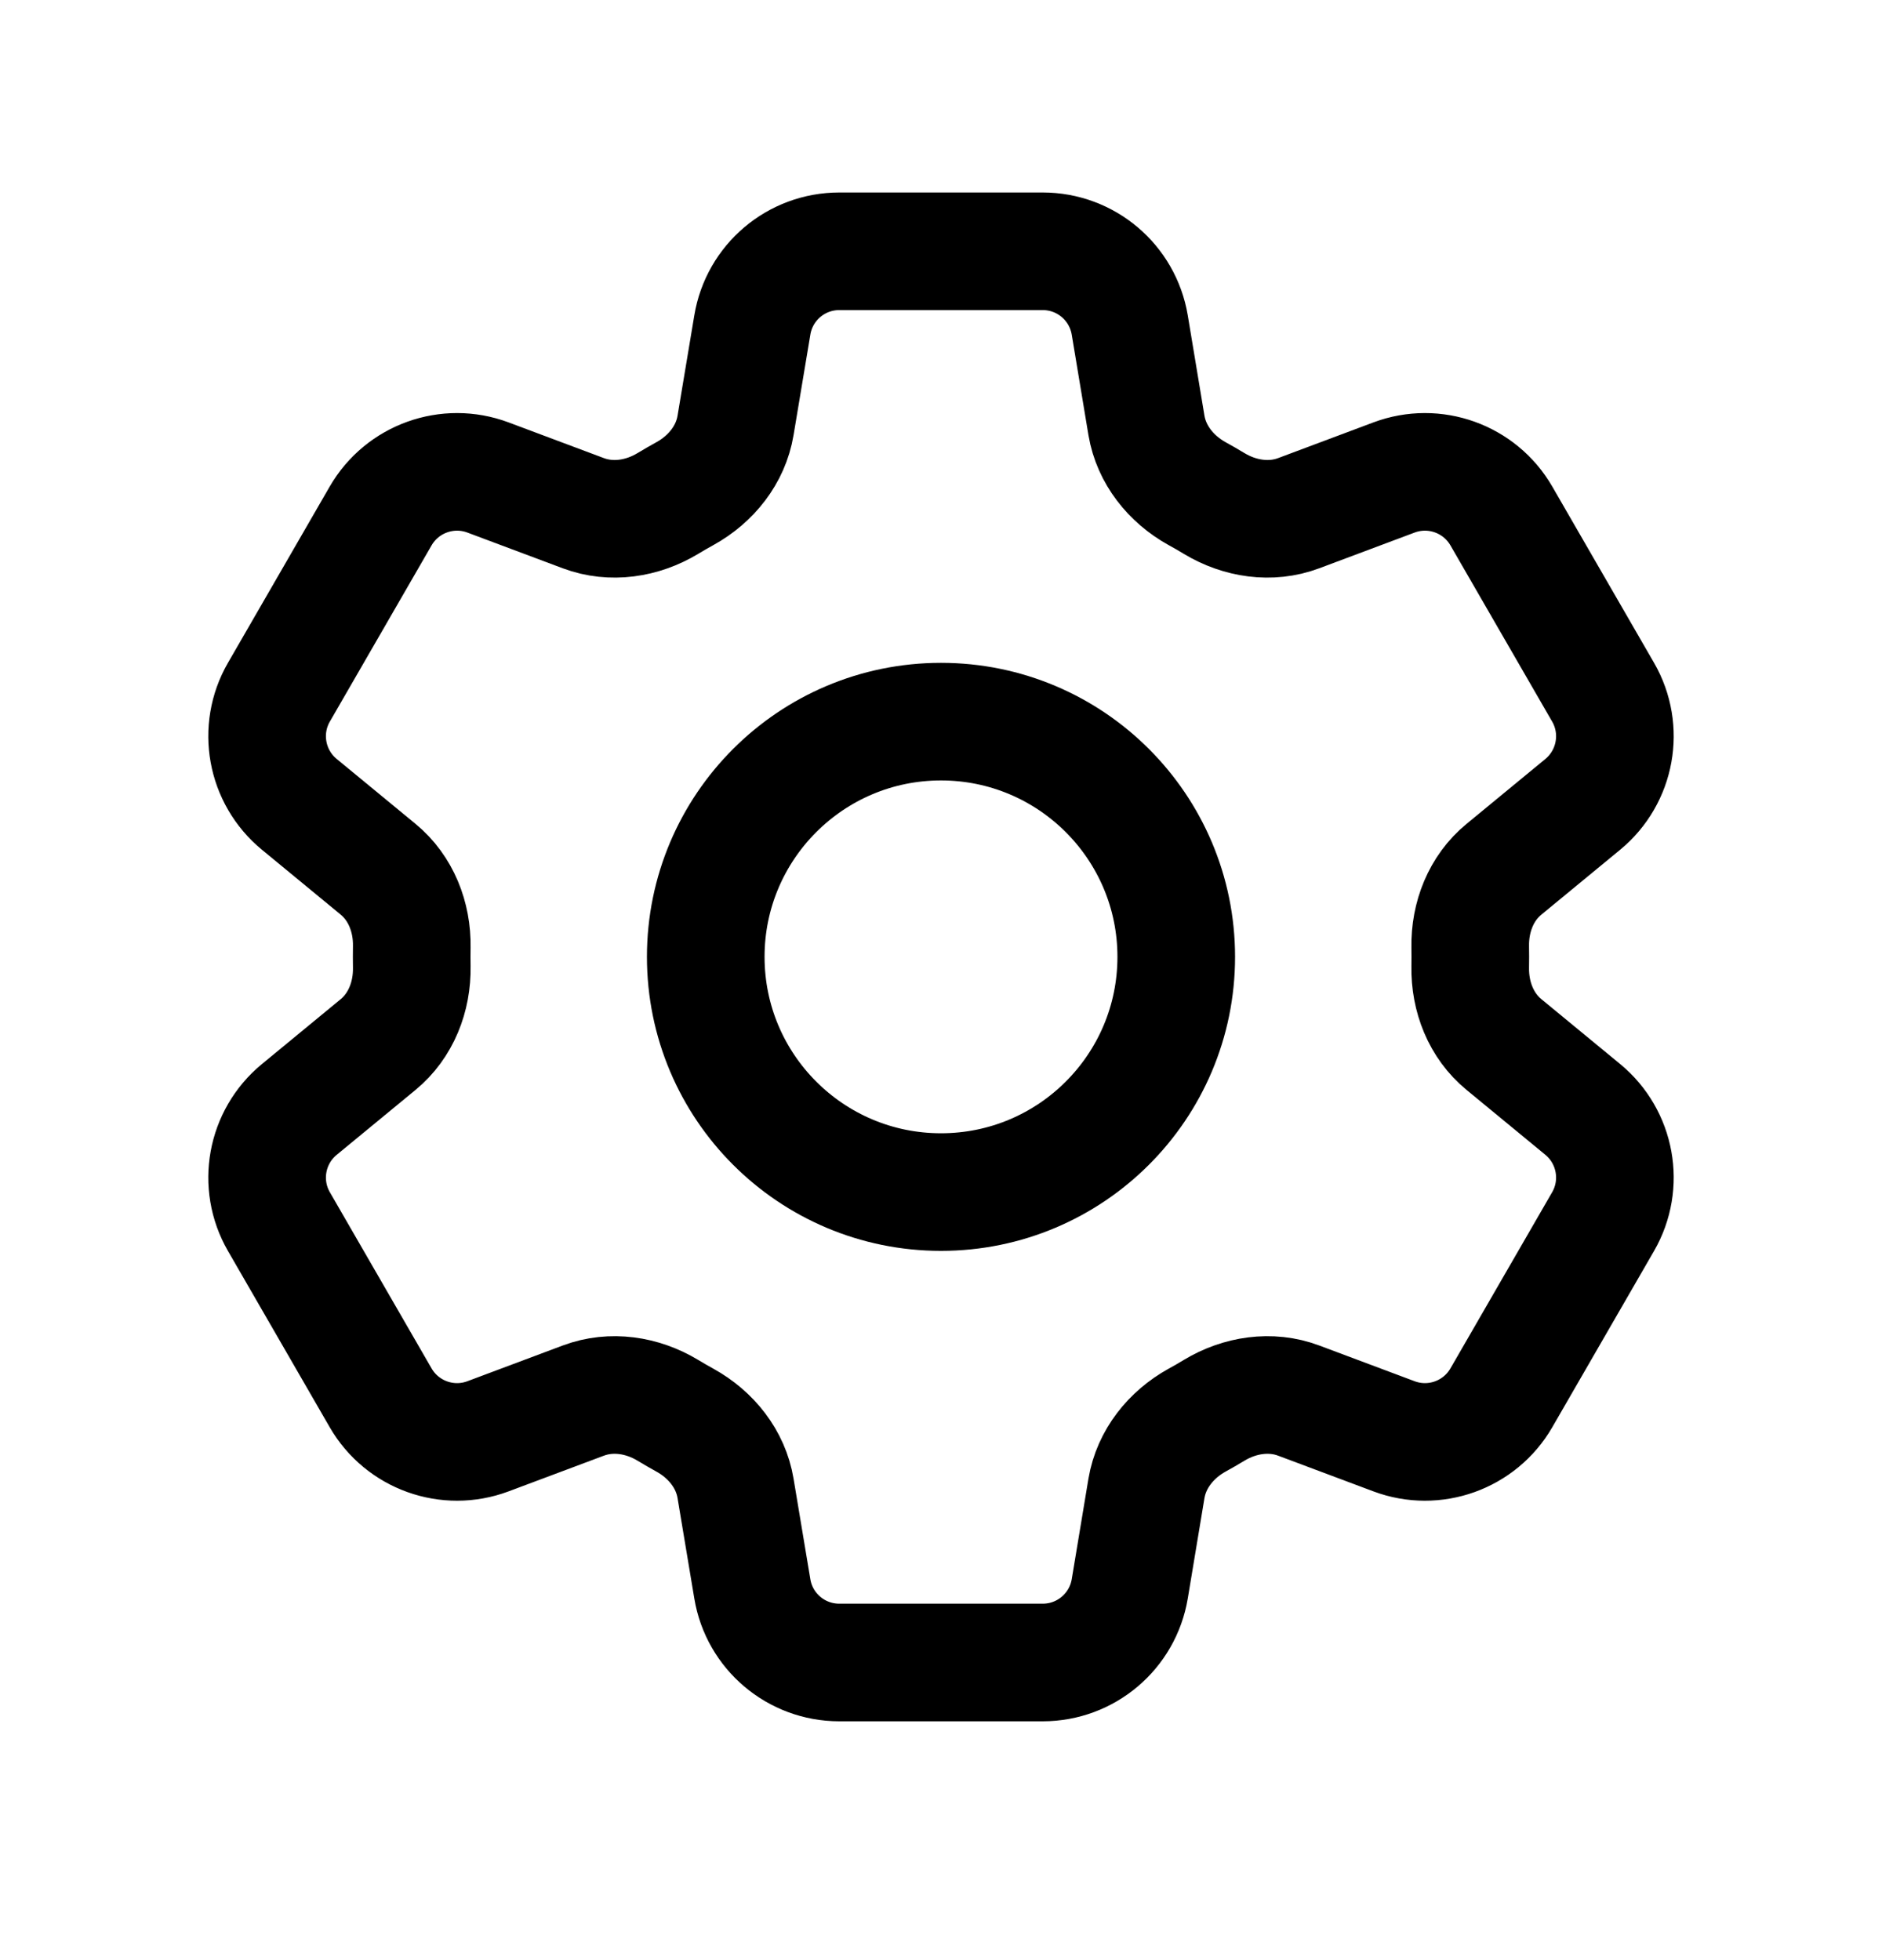 <svg width="24" height="25" viewBox="0 0 24 25" fill="none" xmlns="http://www.w3.org/2000/svg">
<path d="M9.594 4.145C9.684 3.602 10.153 3.205 10.703 3.205H13.297C13.847 3.205 14.316 3.602 14.407 4.145L14.62 5.426C14.683 5.8 14.933 6.111 15.264 6.295C15.339 6.336 15.412 6.378 15.484 6.422C15.809 6.618 16.205 6.679 16.56 6.546L17.777 6.09C18.292 5.897 18.871 6.105 19.146 6.581L20.443 8.828C20.718 9.304 20.608 9.909 20.184 10.259L19.18 11.086C18.887 11.326 18.742 11.698 18.749 12.077C18.75 12.12 18.75 12.162 18.75 12.204C18.75 12.247 18.75 12.29 18.749 12.332C18.742 12.711 18.887 13.083 19.18 13.323L20.184 14.15C20.608 14.5 20.718 15.105 20.443 15.581L19.146 17.828C18.871 18.304 18.292 18.512 17.777 18.319L16.56 17.863C16.205 17.73 15.809 17.791 15.484 17.987C15.412 18.031 15.339 18.073 15.264 18.114C14.933 18.298 14.683 18.609 14.62 18.983L14.407 20.265C14.316 20.807 13.847 21.204 13.297 21.204H10.703C10.153 21.204 9.684 20.807 9.594 20.265L9.38 18.983C9.318 18.609 9.068 18.298 8.736 18.114C8.662 18.073 8.588 18.031 8.516 17.987C8.191 17.791 7.796 17.73 7.44 17.863L6.223 18.319C5.708 18.512 5.129 18.304 4.854 17.828L3.557 15.581C3.282 15.105 3.392 14.5 3.817 14.15L4.821 13.323C5.113 13.083 5.258 12.711 5.251 12.332C5.251 12.29 5.25 12.247 5.25 12.204C5.25 12.162 5.251 12.12 5.251 12.077C5.258 11.698 5.113 11.326 4.821 11.086L3.817 10.259C3.392 9.909 3.282 9.304 3.557 8.828L4.854 6.581C5.129 6.105 5.708 5.897 6.223 6.09L7.44 6.546C7.796 6.679 8.191 6.618 8.516 6.422C8.588 6.378 8.662 6.336 8.736 6.295C9.068 6.111 9.318 5.8 9.38 5.426L9.594 4.145Z" stroke="black" stroke-width="1.5" stroke-linecap="round" stroke-linejoin="round"/>
<path d="M15 12.204C15 13.861 13.657 15.204 12 15.204C10.343 15.204 9 13.861 9 12.204C9 10.548 10.343 9.204 12 9.204C13.657 9.204 15 10.548 15 12.204Z" stroke="black" stroke-width="1.5" stroke-linecap="round" stroke-linejoin="round"/>
</svg>
